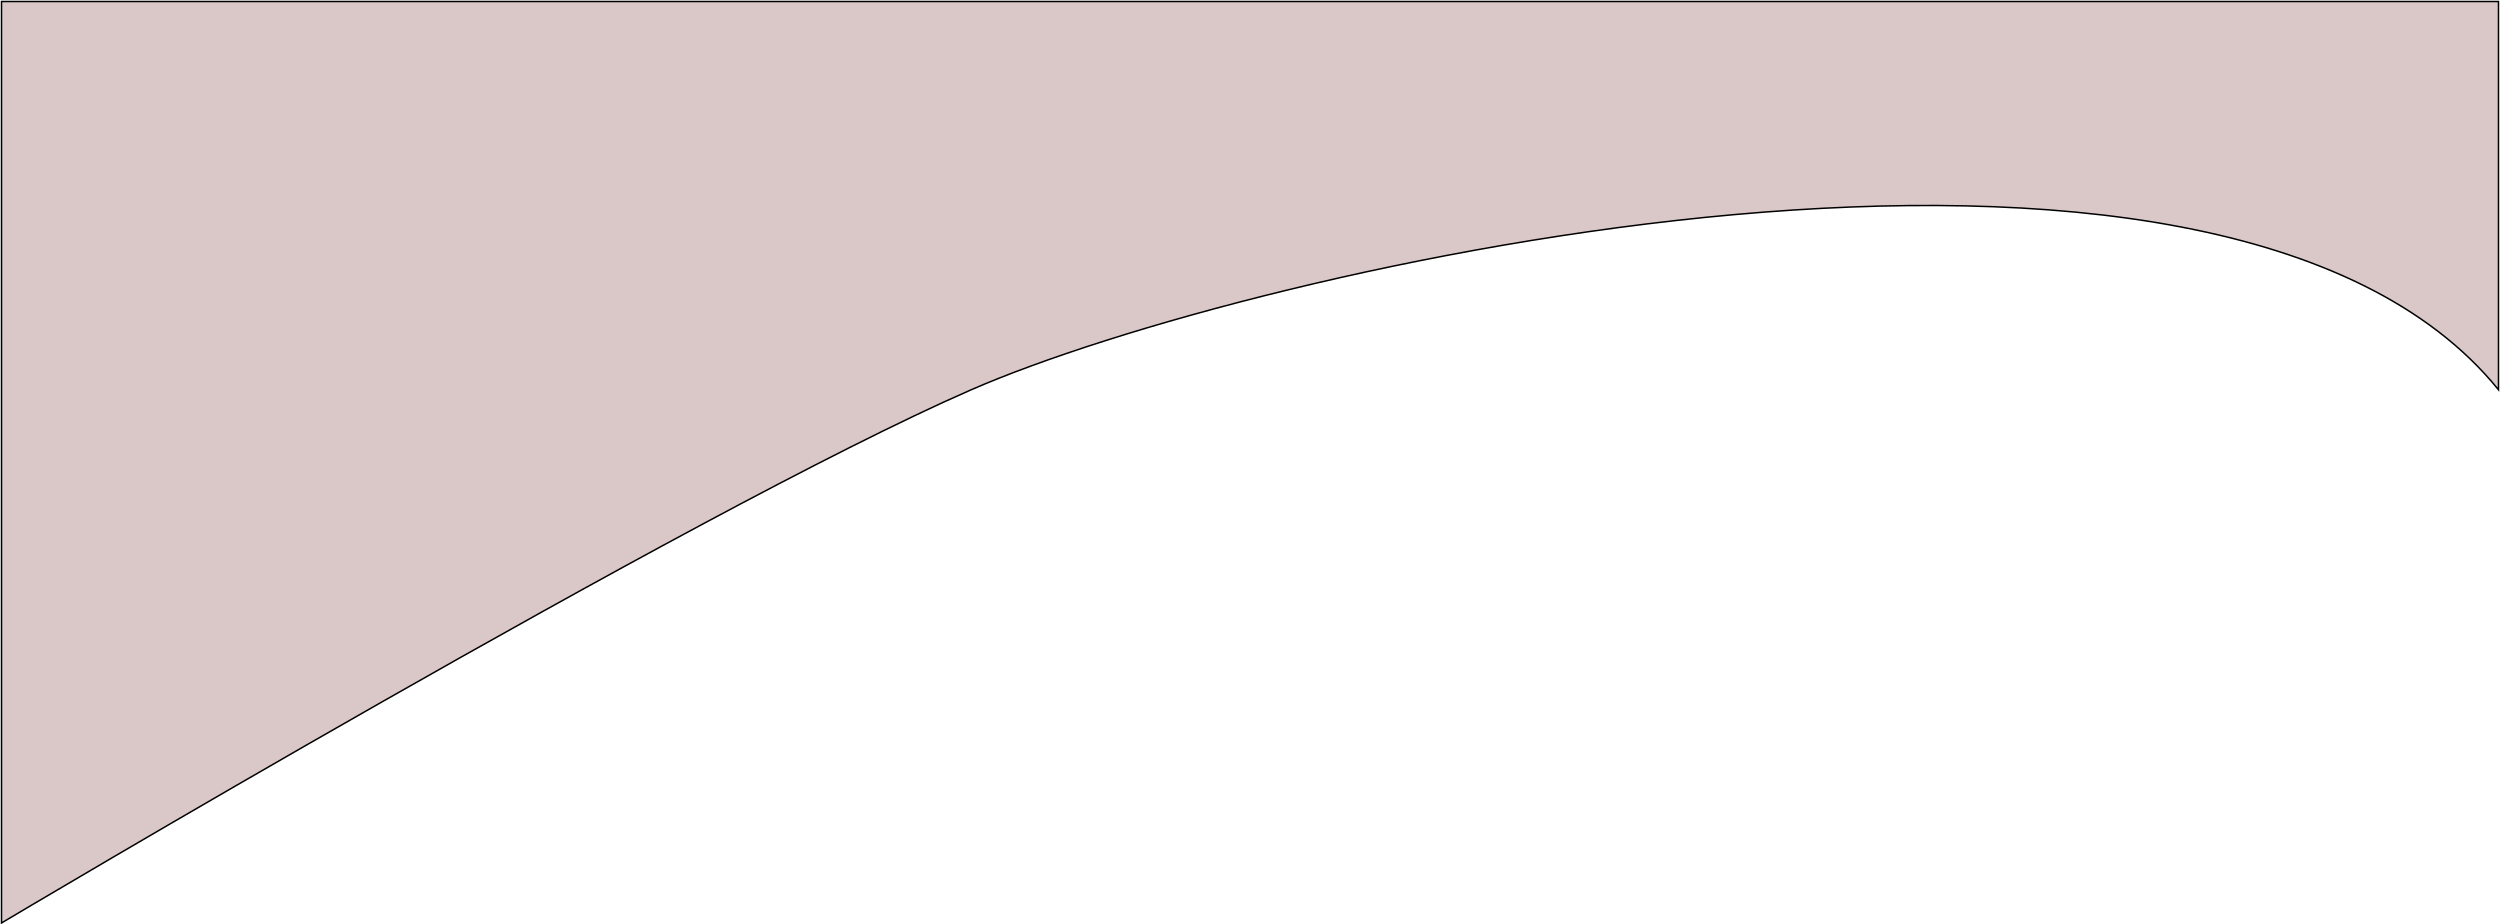 <svg width="1655" height="612" viewBox="0 0 1655 612" fill="none" xmlns="http://www.w3.org/2000/svg">
<path d="M643 258C827.5 177.5 1468.32 29.36 1654 258V1H1V611C1 611 458.5 338.5 643 258Z" fill="#DAC8C8" stroke="black"/>
</svg>
